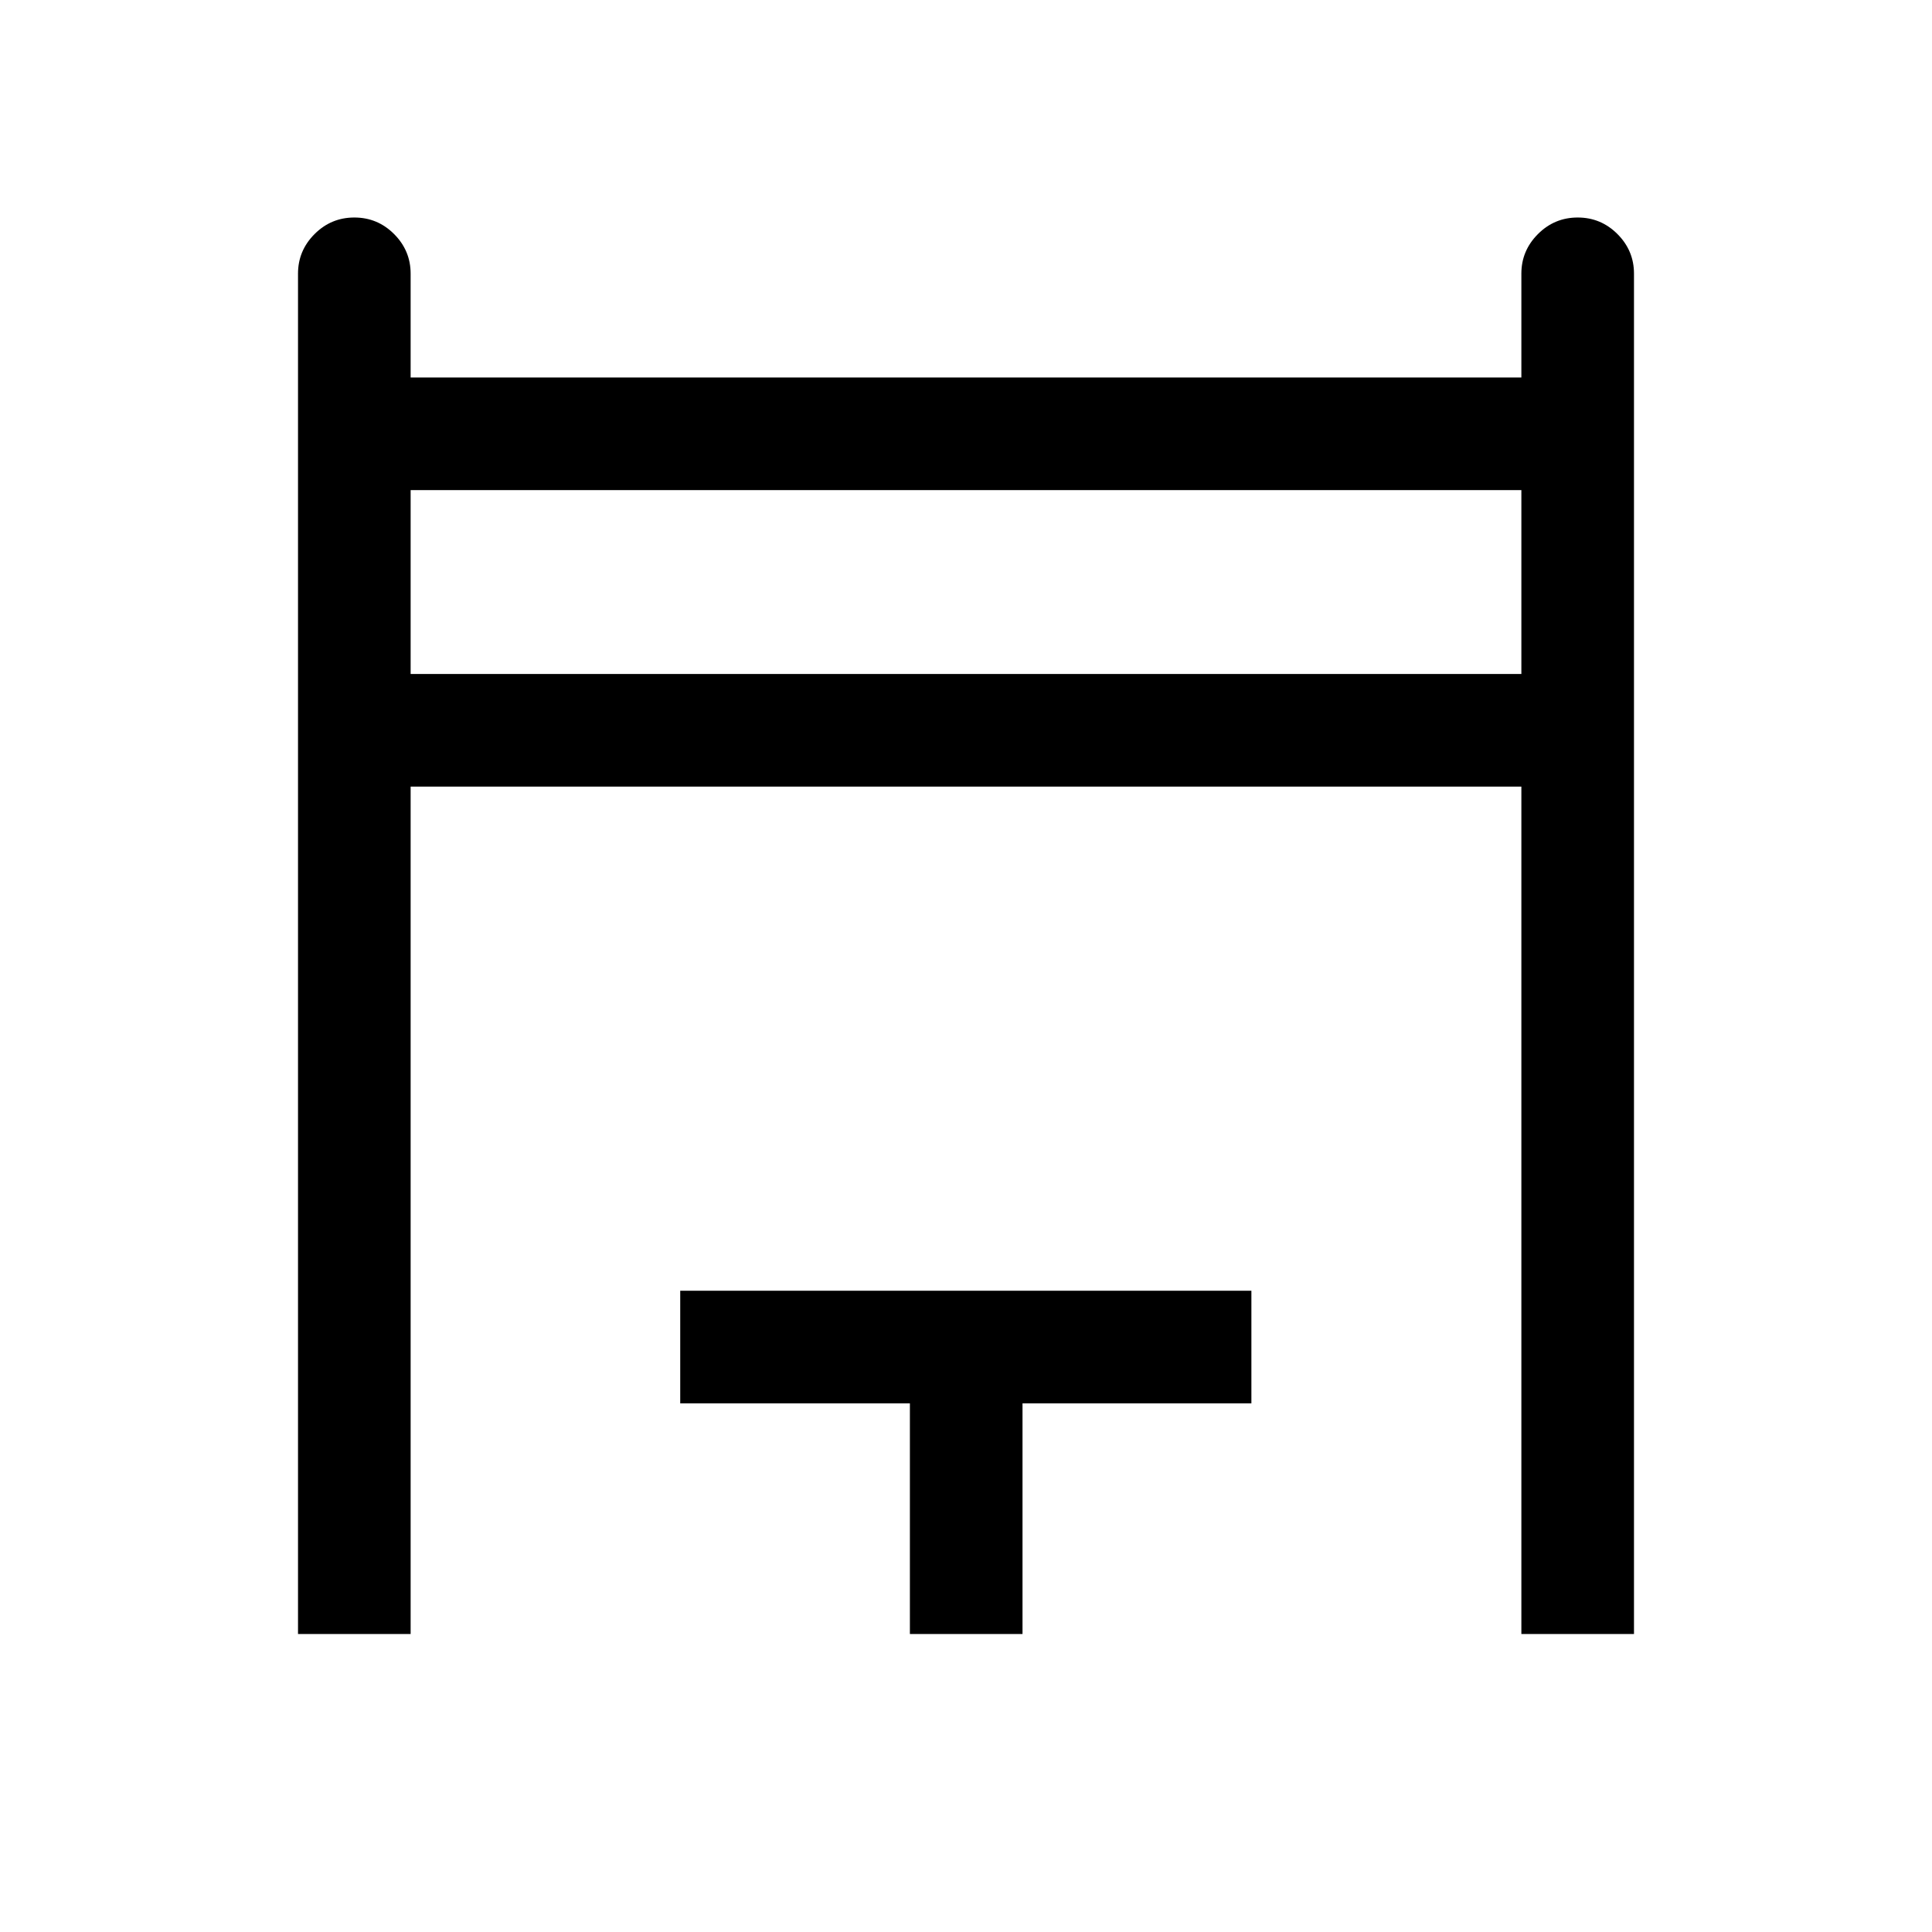 <svg xmlns="http://www.w3.org/2000/svg" height="24" viewBox="0 -960 960 960" width="24"><path d="M148.08-148.08v-675.96q0-11.41 8.22-19.65 8.23-8.23 19.77-8.23 11.55 0 19.76 8.23 8.21 8.24 8.21 19.65v51.62h551.92v-51.62q0-11.41 8.23-19.65 8.22-8.23 19.77-8.23 11.54 0 19.75 8.23 8.21 8.24 8.21 19.65v675.96h-55.96v-421.07H204.04v421.07h-55.96Zm55.96-477.03h551.92v-91.35H204.04v91.35Zm248.08 477.03v-114.61H338v-55.96h283.81v55.96H508.08v114.61h-55.96ZM204.04-625.11v-91.35 91.35Z"/></svg>